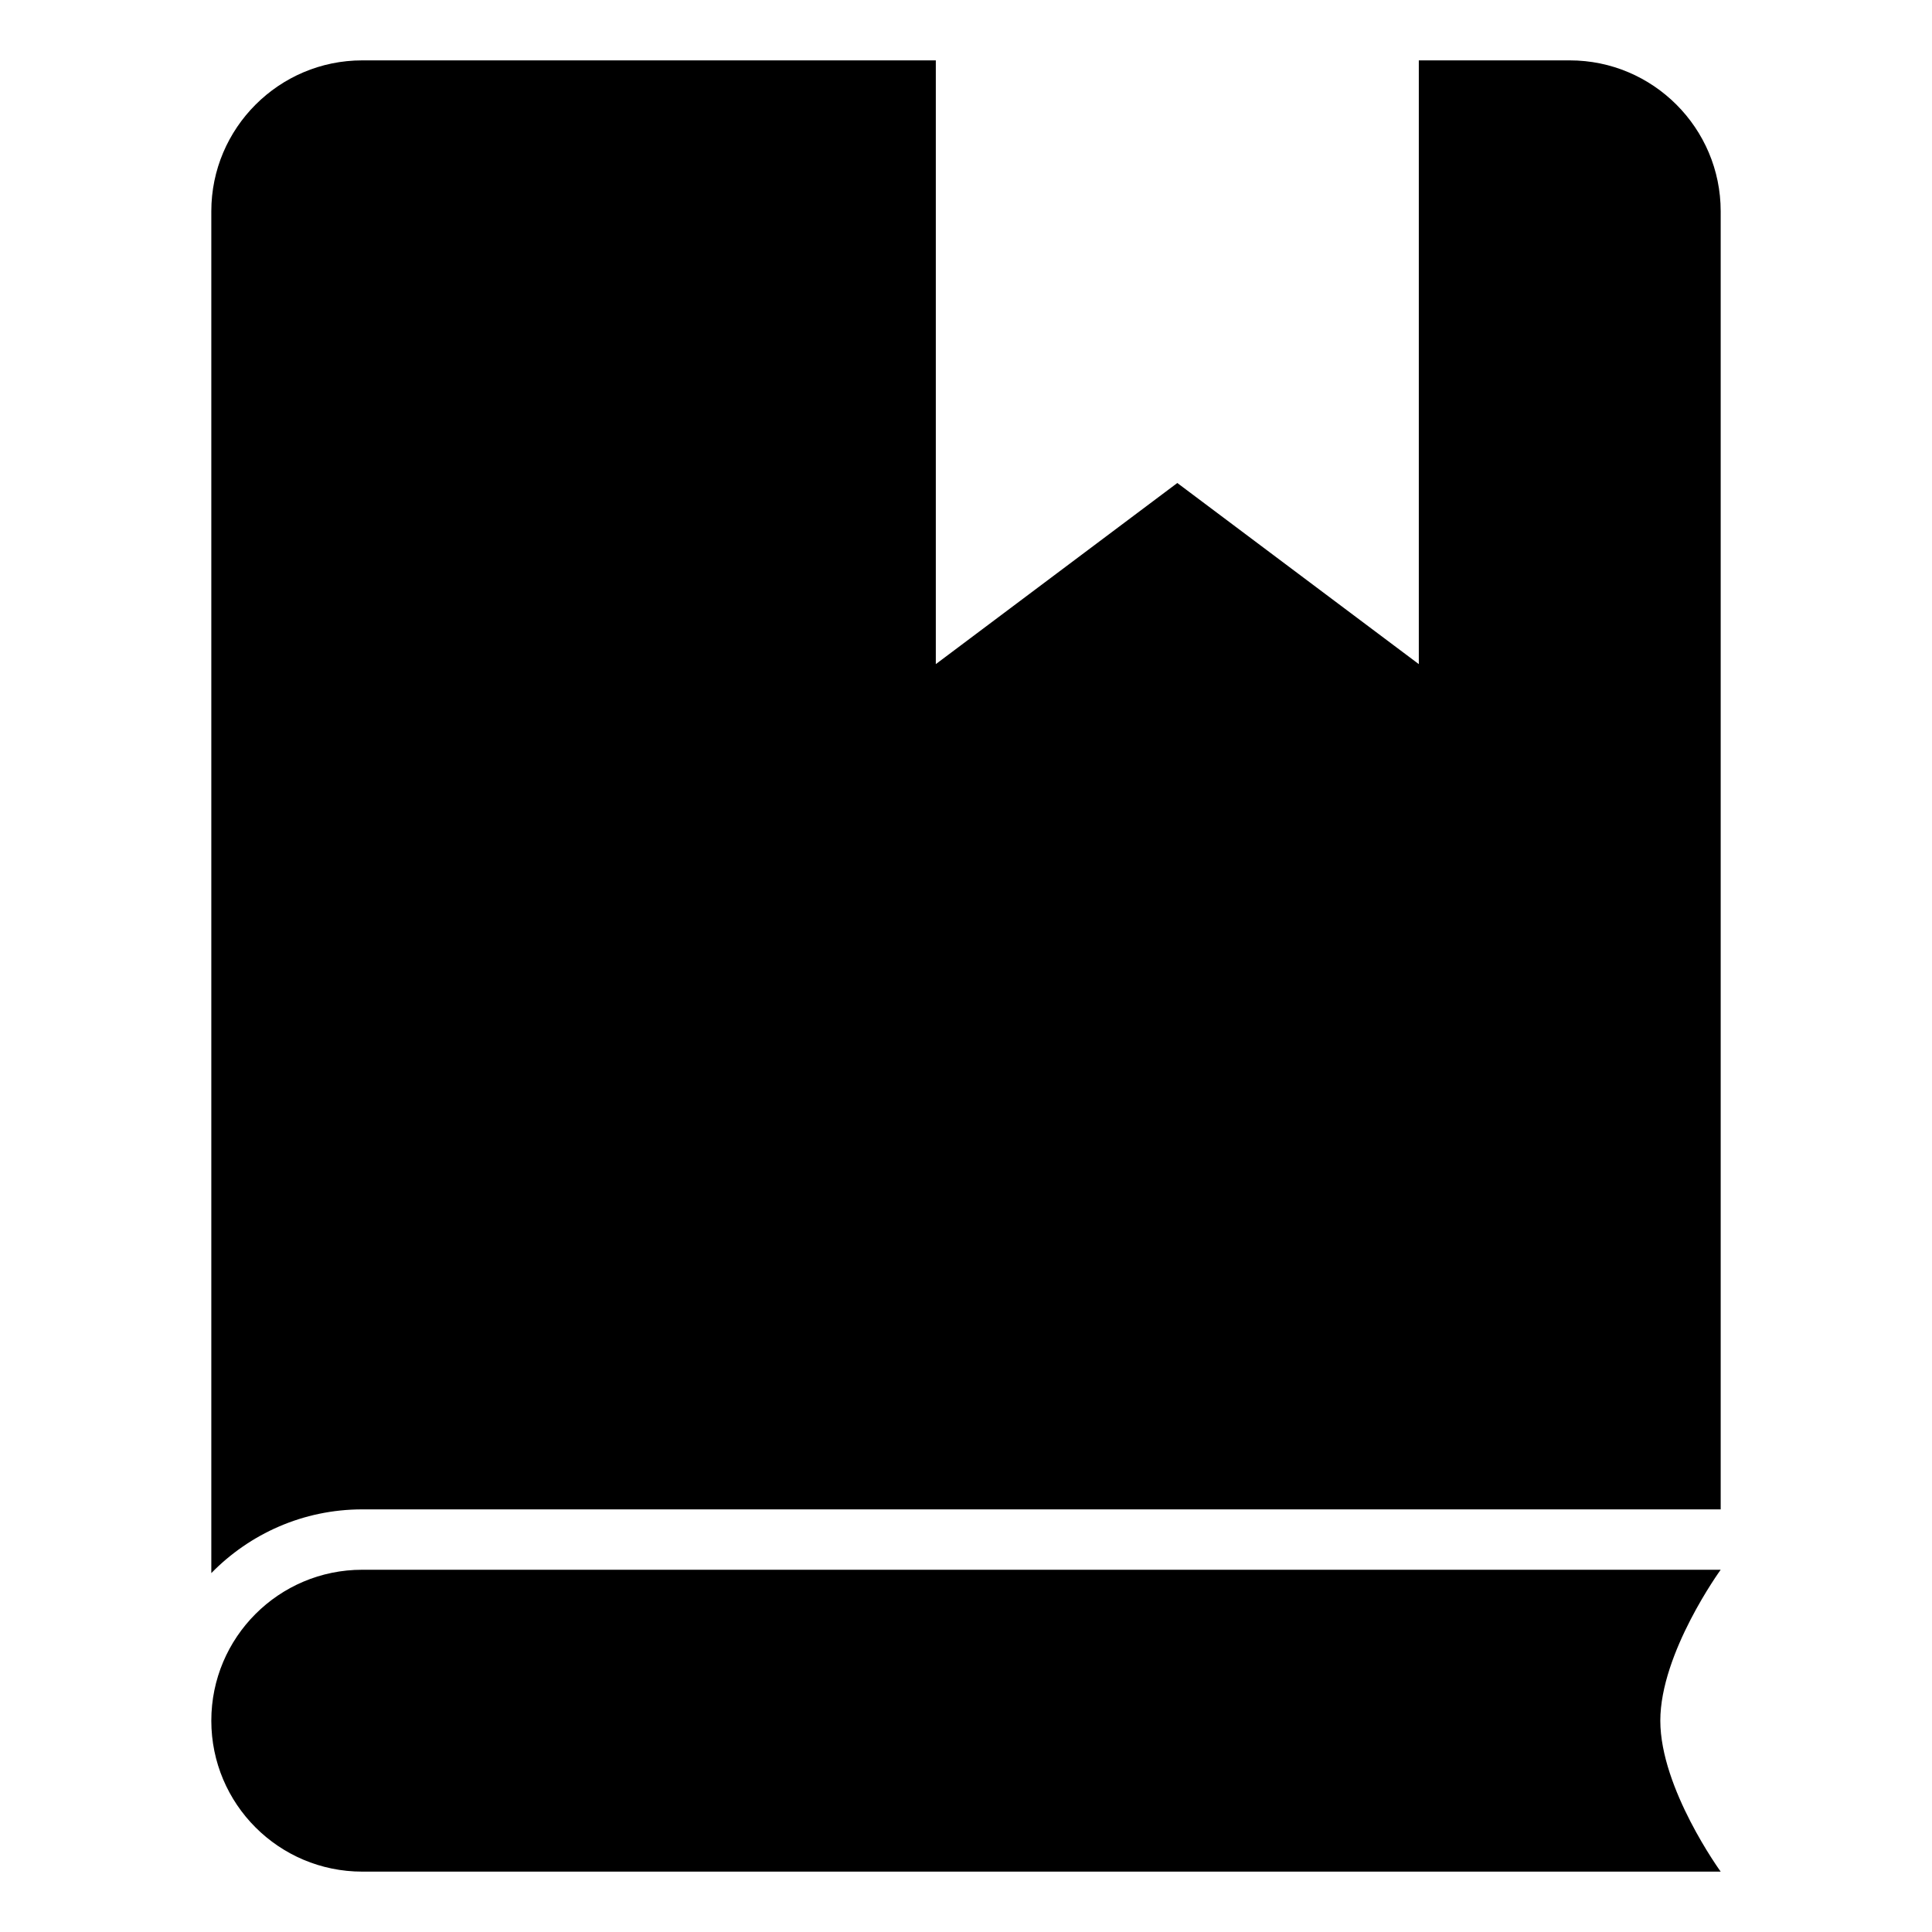 <?xml version="1.0" encoding="utf-8"?>
<!-- Generator: Adobe Illustrator 19.2.1, SVG Export Plug-In . SVG Version: 6.00 Build 0)  -->
<!DOCTYPE svg PUBLIC "-//W3C//DTD SVG 1.1//EN" "http://www.w3.org/Graphics/SVG/1.1/DTD/svg11.dtd">
<svg version="1.1" id="Layer_1" xmlns="http://www.w3.org/2000/svg" xmlns:xlink="http://www.w3.org/1999/xlink" x="0px" y="0px"
	 width="64px" height="64px" viewBox="0 0 64 64" enable-background="new 0 0 64 64" xml:space="preserve">
<path d="M12,62h45c0,0-2-2.75-2-5s2-5,2-5H12c-2.761,0-5,2.239-5,5S9.239,62,12,62z"/>
<path d="M12,2C9.243,2,7,4.243,7,7v45.111C8.272,50.81,10.042,50,12,50h45V7c0-2.757-2.243-5-5-5h-5v20l-8-6l-8,6V2H12z"/>
</svg>
